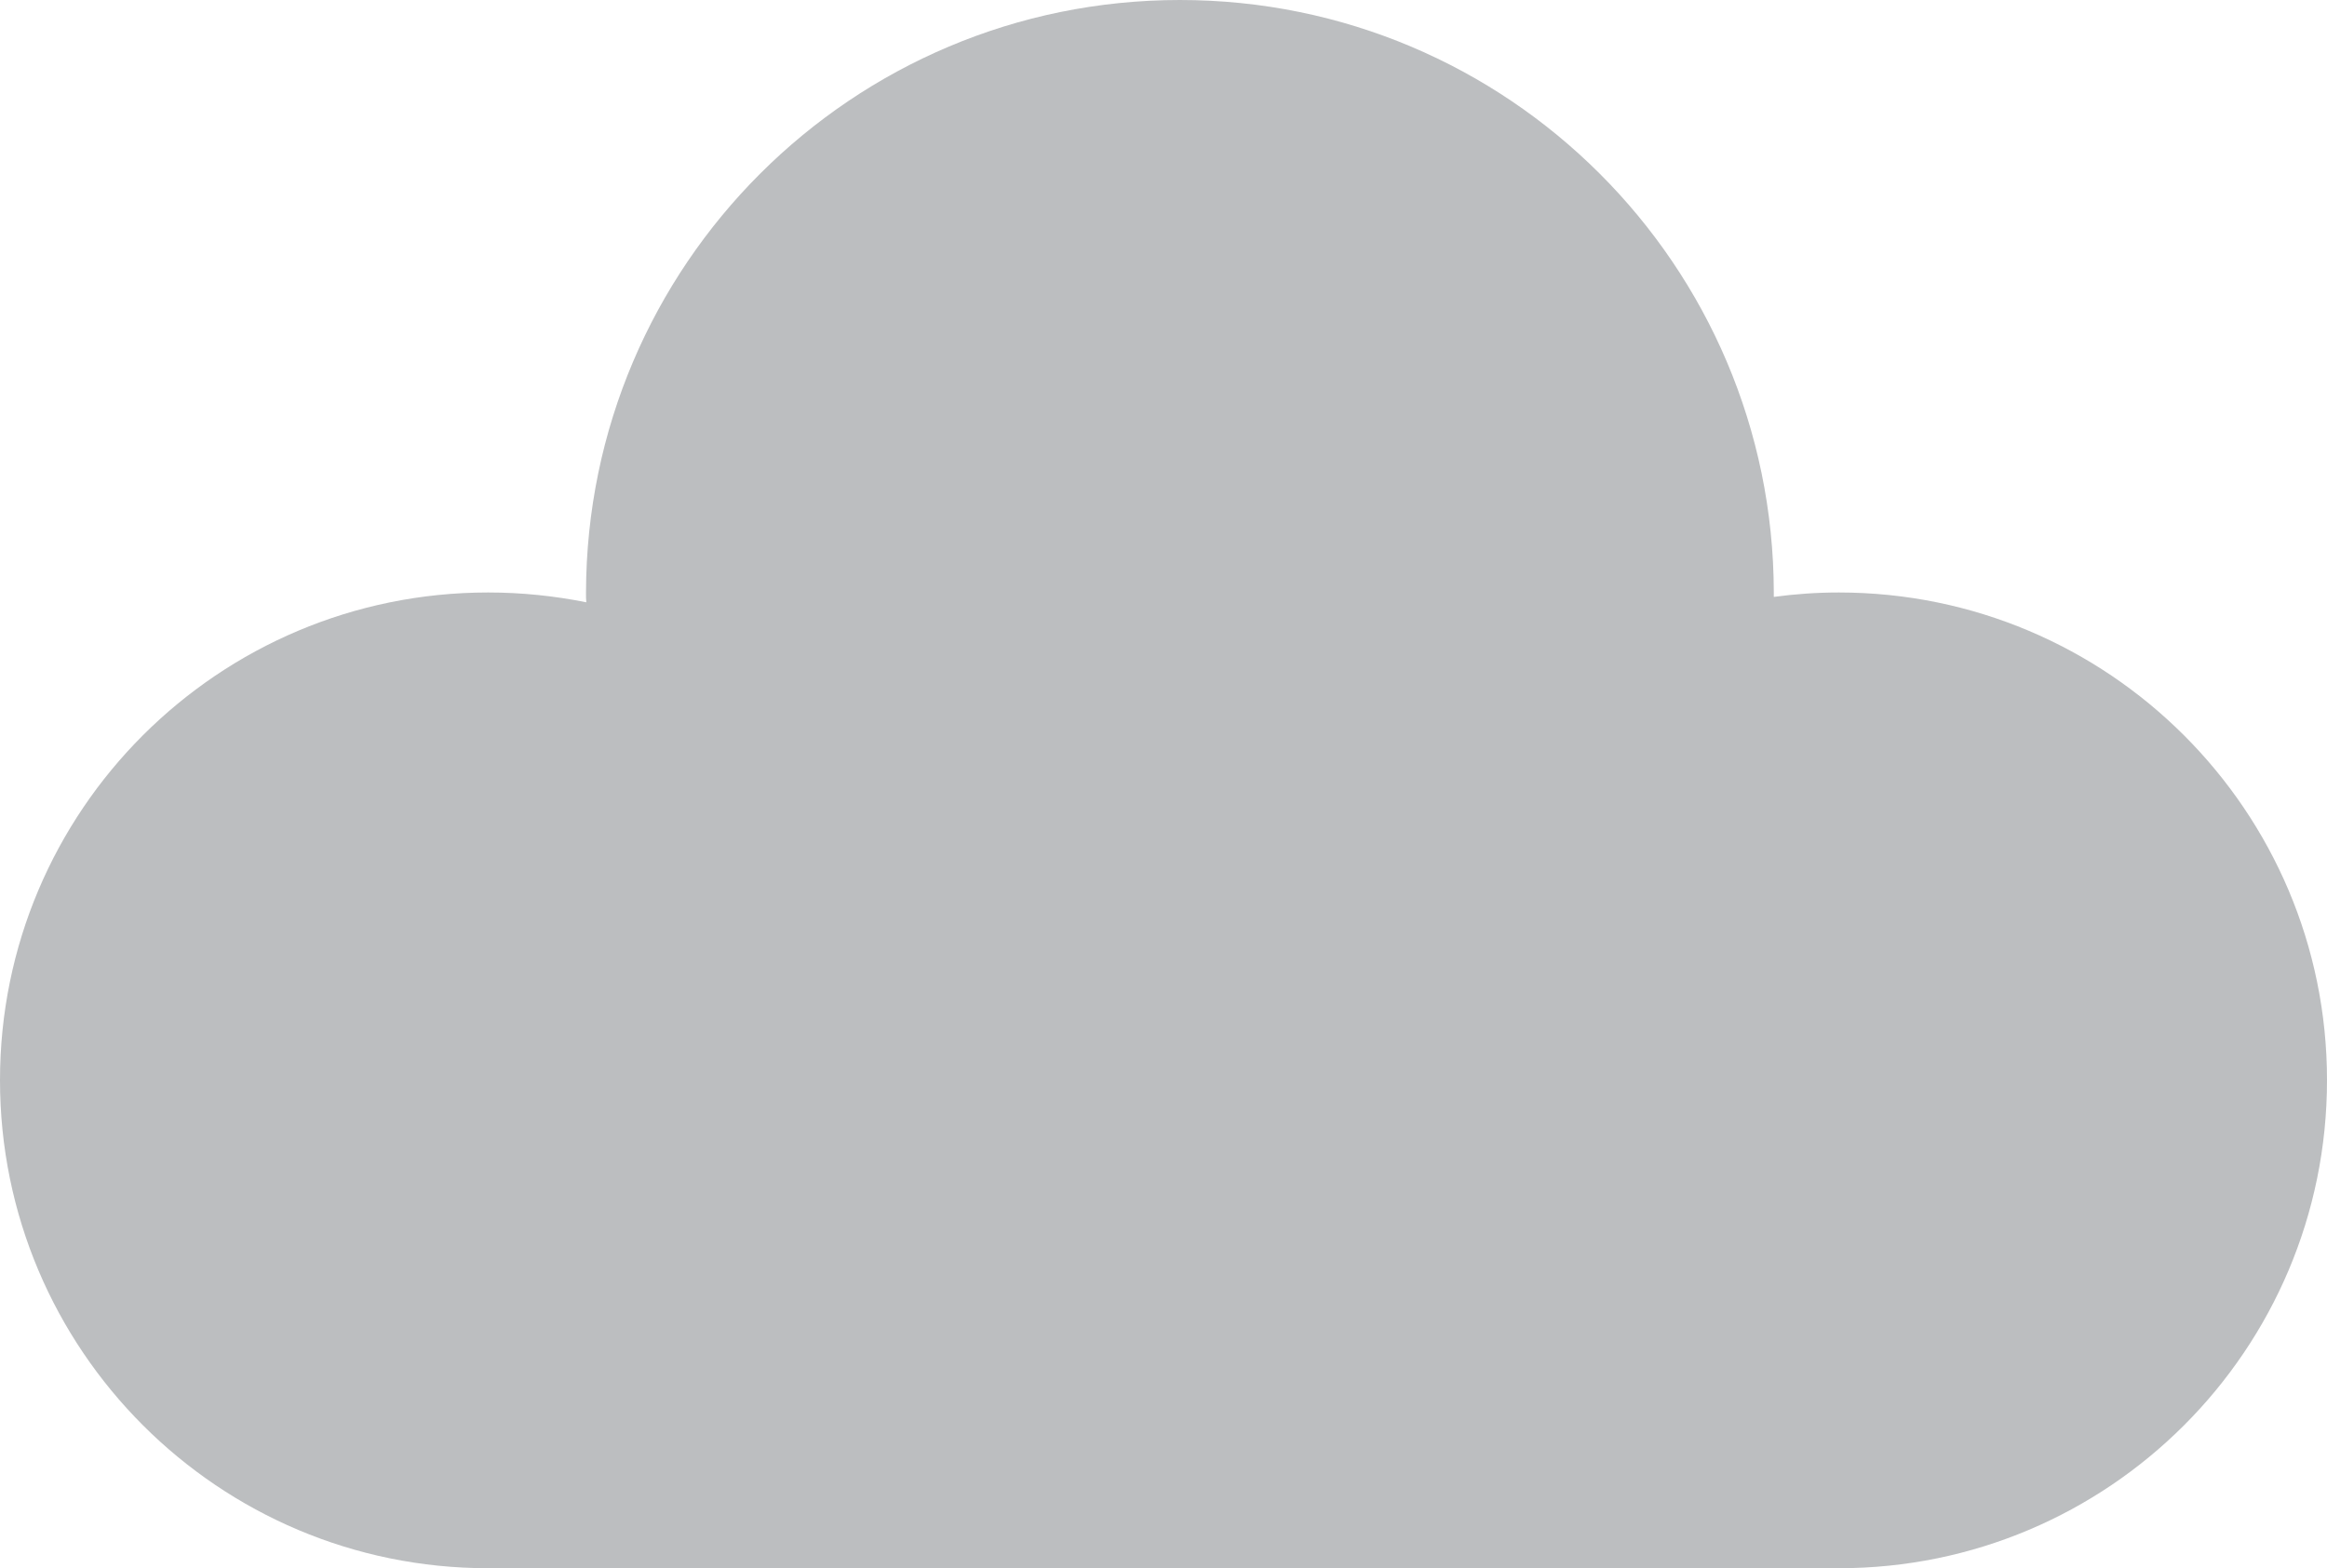 <?xml version="1.0" encoding="UTF-8"?>
<svg id="Layer_2" data-name="Layer 2" xmlns="http://www.w3.org/2000/svg" viewBox="0 0 284.44 191.75">
  <defs>
    <style>
      .cls-1 {
        fill: #bcbec0;
      }
    </style>
  </defs>
  <g id="Layer_2-2" data-name="Layer 2">
    <path class="cls-1" d="M284.44,132.07c0,32.98-26.73,59.67-59.67,59.67H59.67c-32.94,0-59.67-26.69-59.67-59.67s26.73-59.63,59.67-59.63c4.09,0,8.1.42,12,1.2-.04-.35-.04-.69-.04-1.04v-.15C71.71,32.44,104.15,0,144.23,0s72.52,32.44,72.59,72.44v.54c2.58-.35,5.25-.54,7.95-.54,32.94,0,59.67,26.69,59.67,59.63Z"/>
  </g>
</svg>
